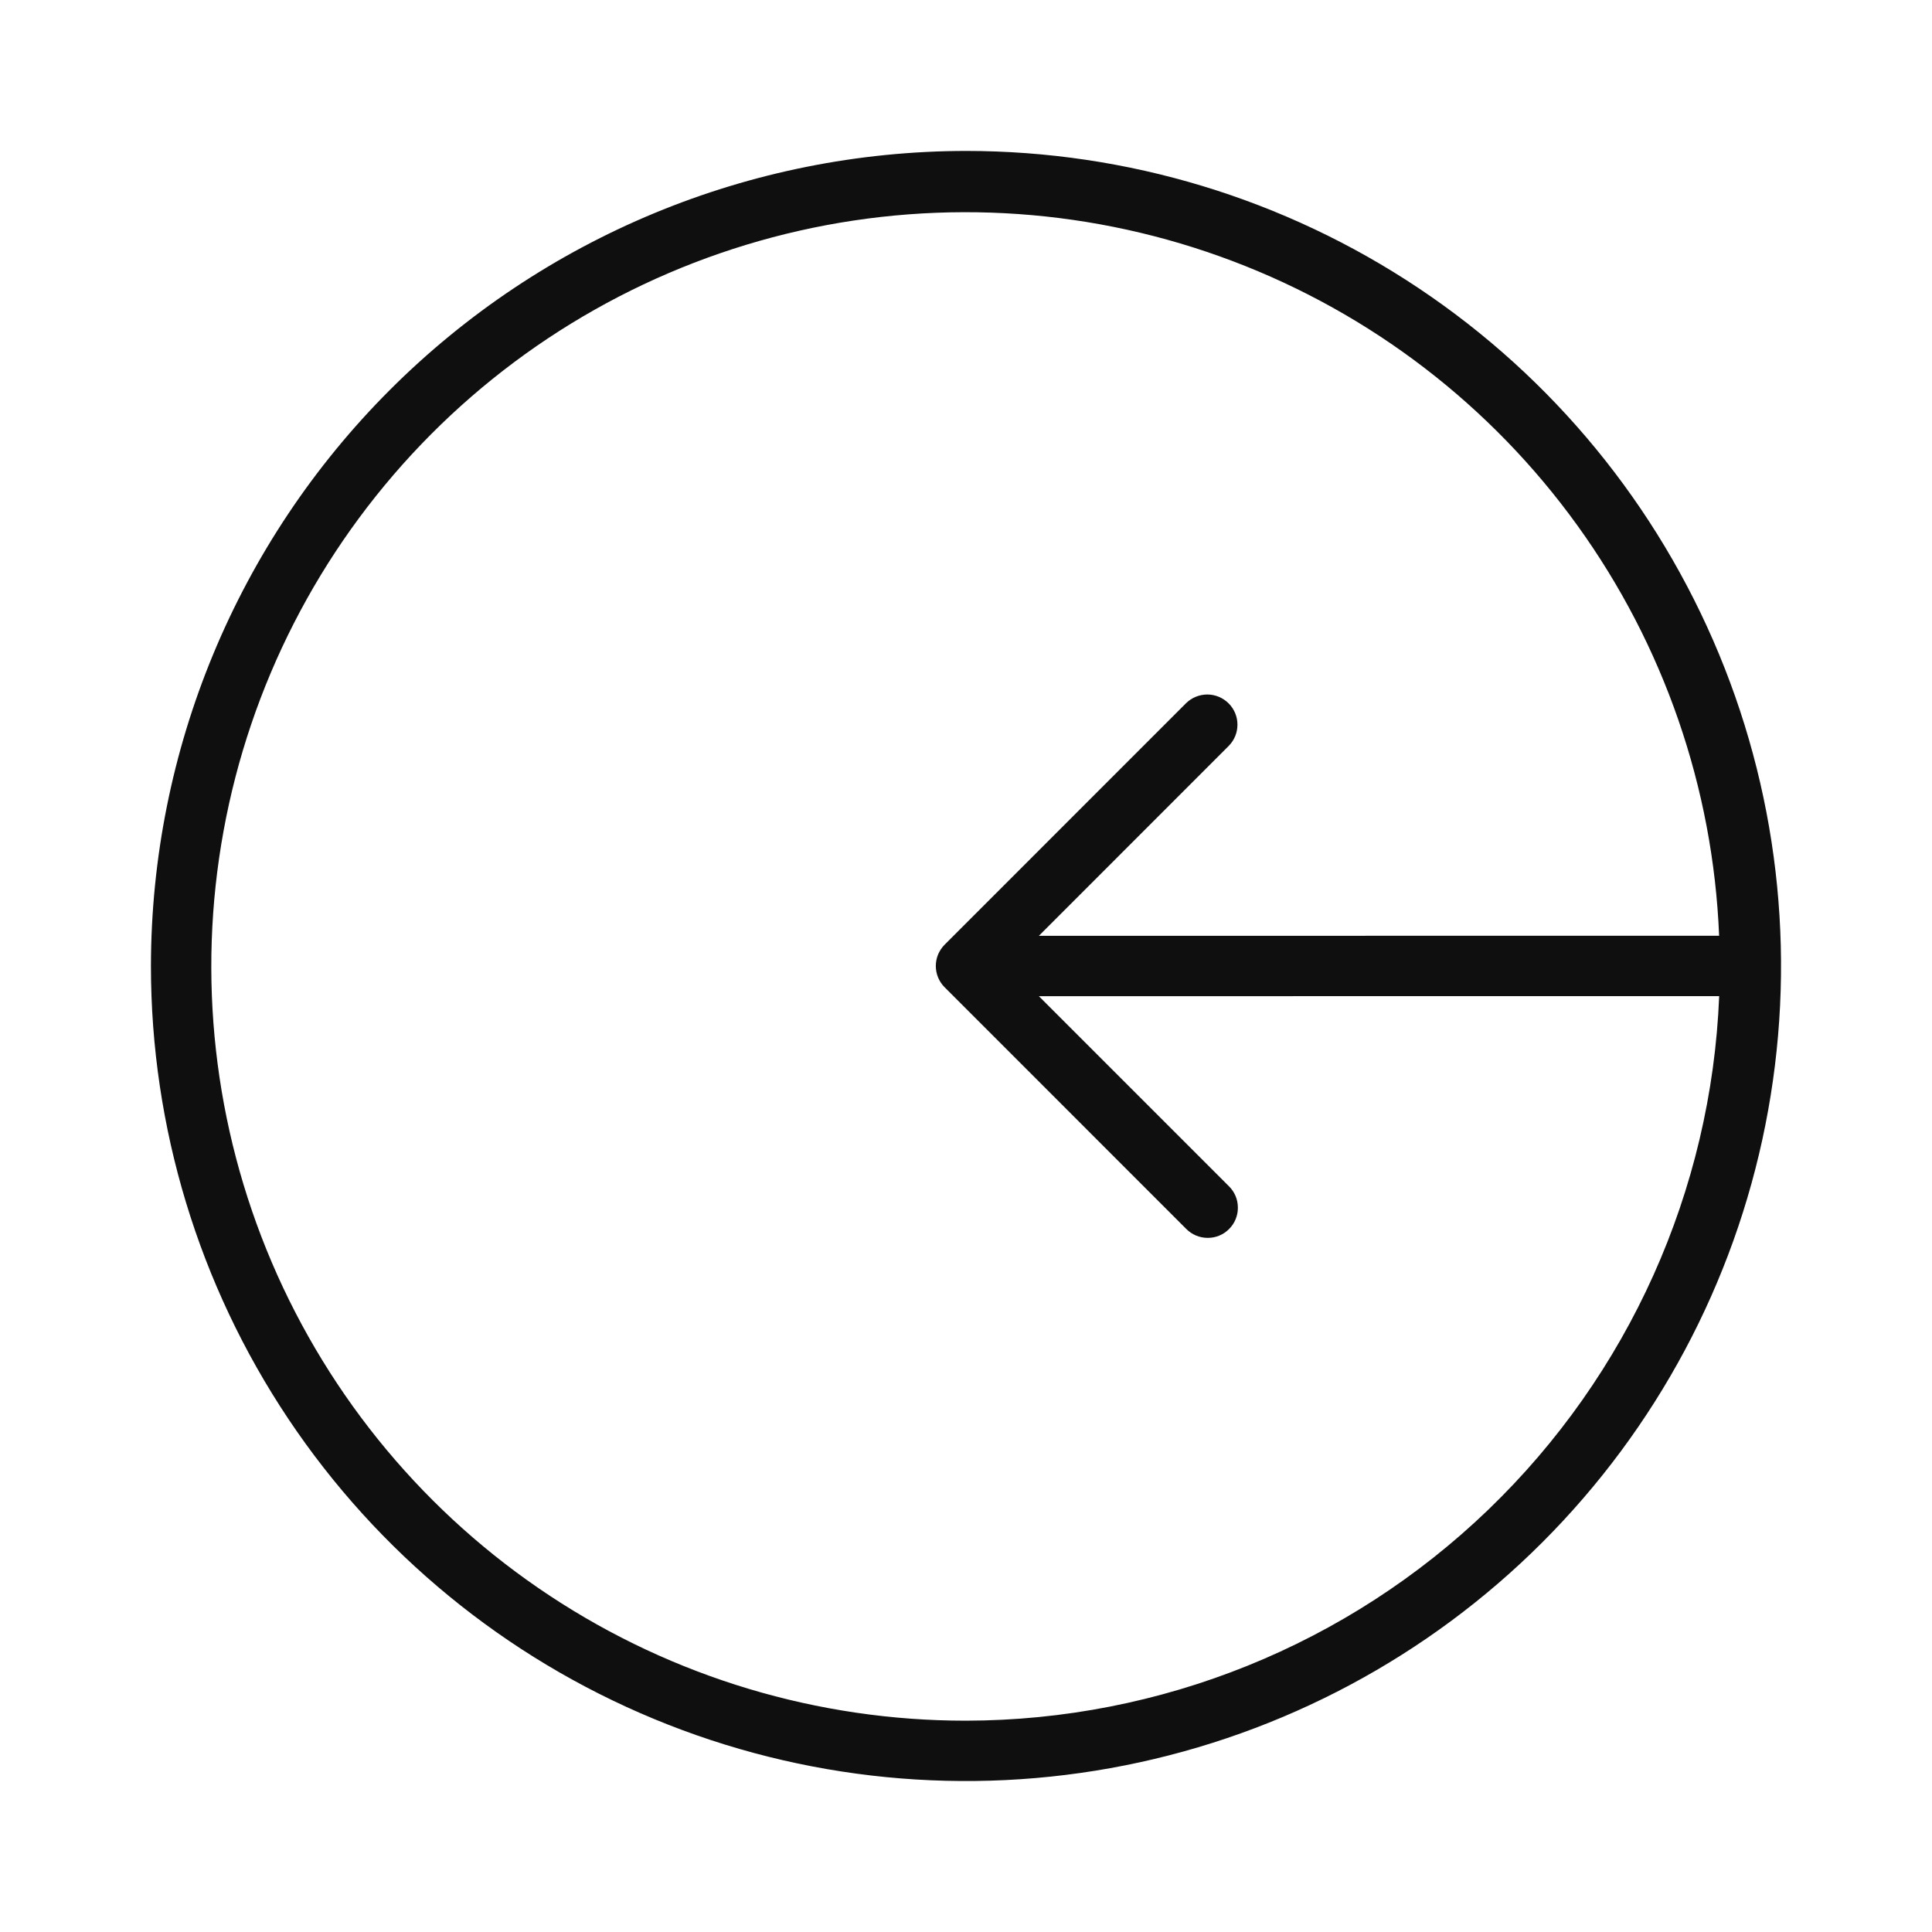 <svg width="32" height="32" viewBox="0 0 32 32" fill="none" xmlns="http://www.w3.org/2000/svg">
<path d="M16 2.5C18.67 2.5 21.28 3.292 23.5 4.775C25.72 6.258 27.45 8.367 28.472 10.834C29.494 13.3 29.761 16.015 29.24 18.634C28.72 21.252 27.434 23.658 25.546 25.546C23.658 27.434 21.252 28.72 18.634 29.24C16.015 29.761 13.3 29.494 10.834 28.472C8.367 27.45 6.258 25.72 4.775 23.5C3.292 21.28 2.5 18.67 2.5 16C2.504 12.421 3.927 8.989 6.458 6.458C8.989 3.927 12.421 2.504 16 2.5ZM16 28.5C19.226 28.495 22.325 27.243 24.649 25.007C26.974 22.77 28.345 19.722 28.475 16.499L17.207 16.5L20.353 19.646C20.401 19.692 20.438 19.748 20.464 19.808C20.49 19.869 20.503 19.935 20.503 20.001C20.504 20.067 20.491 20.132 20.466 20.194C20.441 20.255 20.404 20.31 20.357 20.357C20.31 20.404 20.255 20.441 20.194 20.466C20.133 20.491 20.067 20.504 20.001 20.503C19.935 20.503 19.869 20.489 19.809 20.464C19.748 20.438 19.693 20.401 19.646 20.353L15.647 16.353C15.6 16.307 15.564 16.252 15.538 16.191C15.513 16.13 15.5 16.065 15.5 16C15.5 15.934 15.513 15.869 15.538 15.808C15.564 15.748 15.6 15.693 15.647 15.646L19.646 11.646C19.74 11.554 19.867 11.503 19.999 11.503C20.131 11.504 20.257 11.557 20.35 11.65C20.443 11.743 20.496 11.869 20.496 12.001C20.497 12.133 20.445 12.259 20.353 12.353L17.207 15.5L28.474 15.499C28.375 13.052 27.558 10.687 26.125 8.701C24.692 6.714 22.707 5.192 20.417 4.325C18.126 3.457 15.631 3.282 13.242 3.821C10.852 4.361 8.674 5.591 6.978 7.358C5.282 9.126 4.143 11.352 3.703 13.762C3.263 16.172 3.541 18.657 4.502 20.91C5.464 23.163 7.066 25.084 9.11 26.433C11.155 27.783 13.55 28.501 16 28.5Z" fill="#0F0F0F"/>
</svg>
